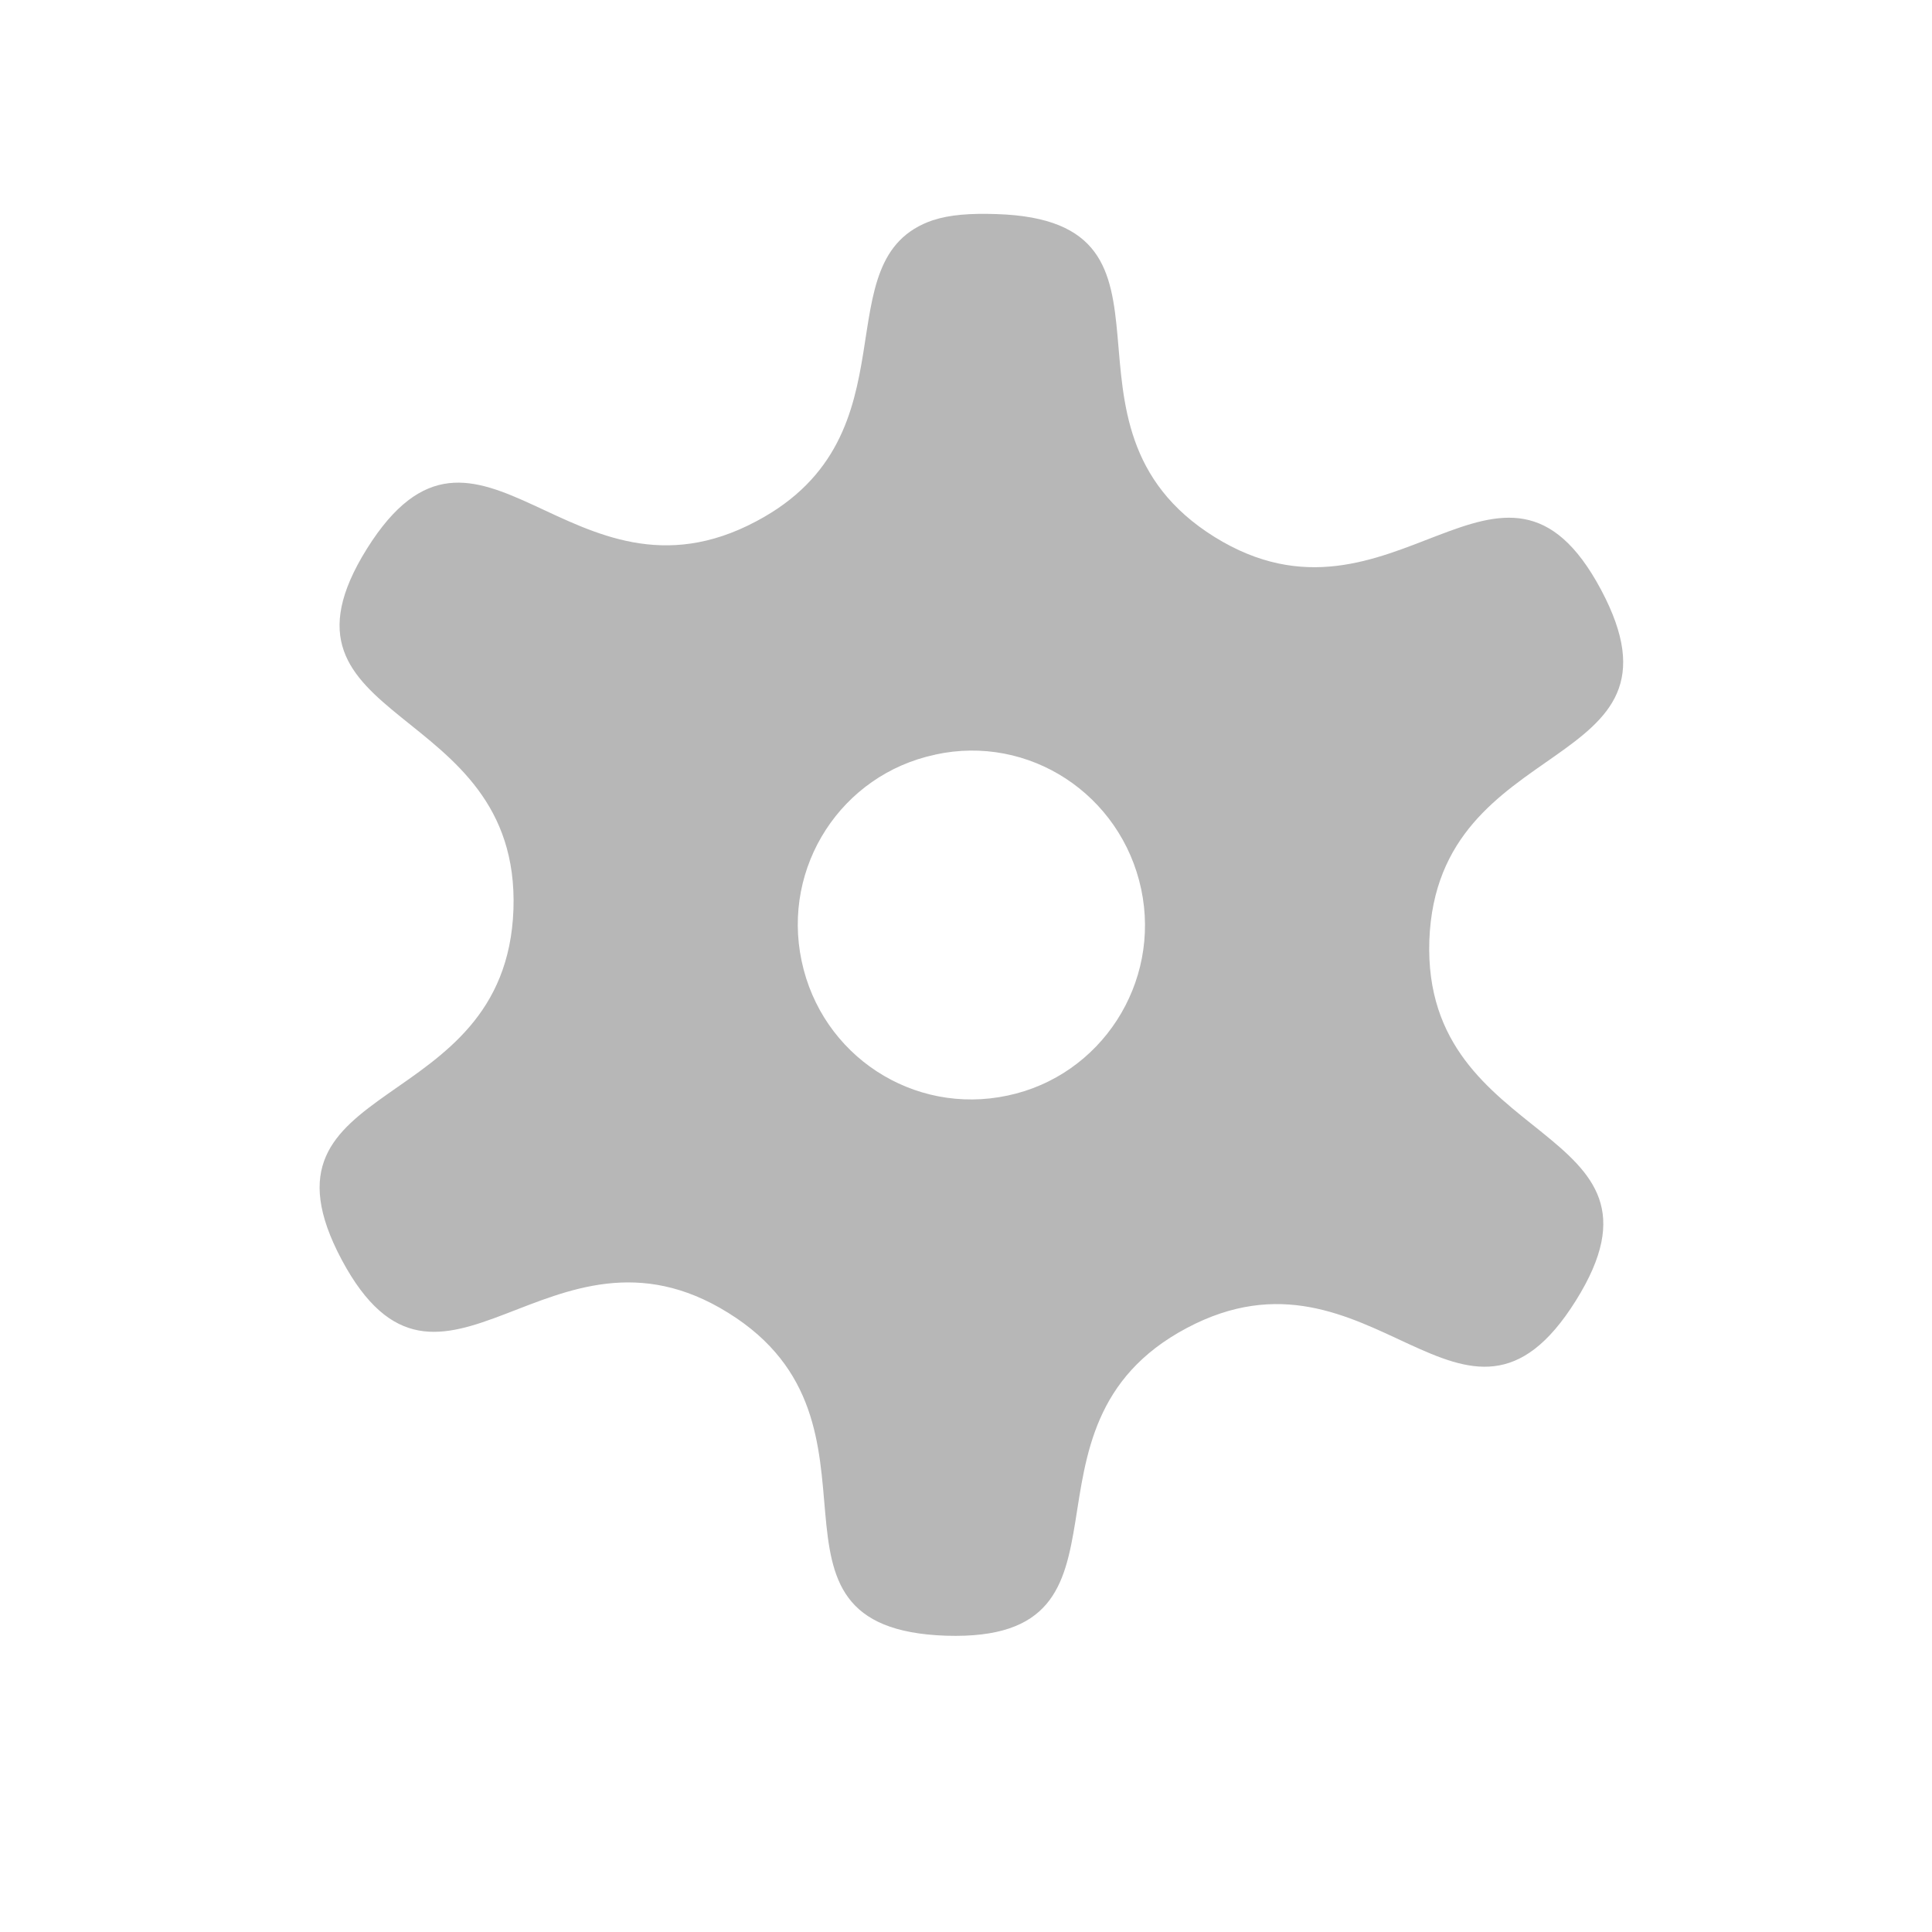 <?xml version="1.0" encoding="UTF-8"?>
<svg width="512" height="512" version="1.1" viewBox="0 0 512 512" xmlns="http://www.w3.org/2000/svg">
 <g transform="matrix(15.703 0 0 15.703 -119.42 -131.84)" fill="#b7b7b7">
  <g fill="#b7b7b7">
   <g fill="#b7b7b7">
    <path d="m23.355 12.11c-1.918 0.645-0.234 3.625-2.984 5.082-3.133 1.672-4.691-2.543-6.574 0.465-1.879 3.01 2.594 2.543 2.473 6.086-0.125 3.543-4.563 2.789-2.898 5.914 1.668 3.121 3.516-0.98 6.523 0.895 3.01 1.867 0.129 5.332 3.68 5.449 3.543 0.109 0.914-3.523 4.055-5.191 3.129-1.668 4.691 2.543 6.57-0.465 1.883-3.01-2.594-2.543-2.473-6.078 0.129-3.543 4.563-2.789 2.898-5.918-1.664-3.121-3.516 0.977-6.523-0.891-3.01-1.875-0.129-5.336-3.676-5.449-0.445-0.016-0.801 0.012-1.07 0.102m0.031 9.02c1.586-0.348 3.137 0.672 3.477 2.27 0.336 1.586-0.676 3.152-2.254 3.484-1.59 0.34-3.141-0.672-3.477-2.273-0.336-1.59 0.672-3.145 2.254-3.48" fill="#b7b7b7"/>
   </g>
  </g>
 </g>
</svg>
